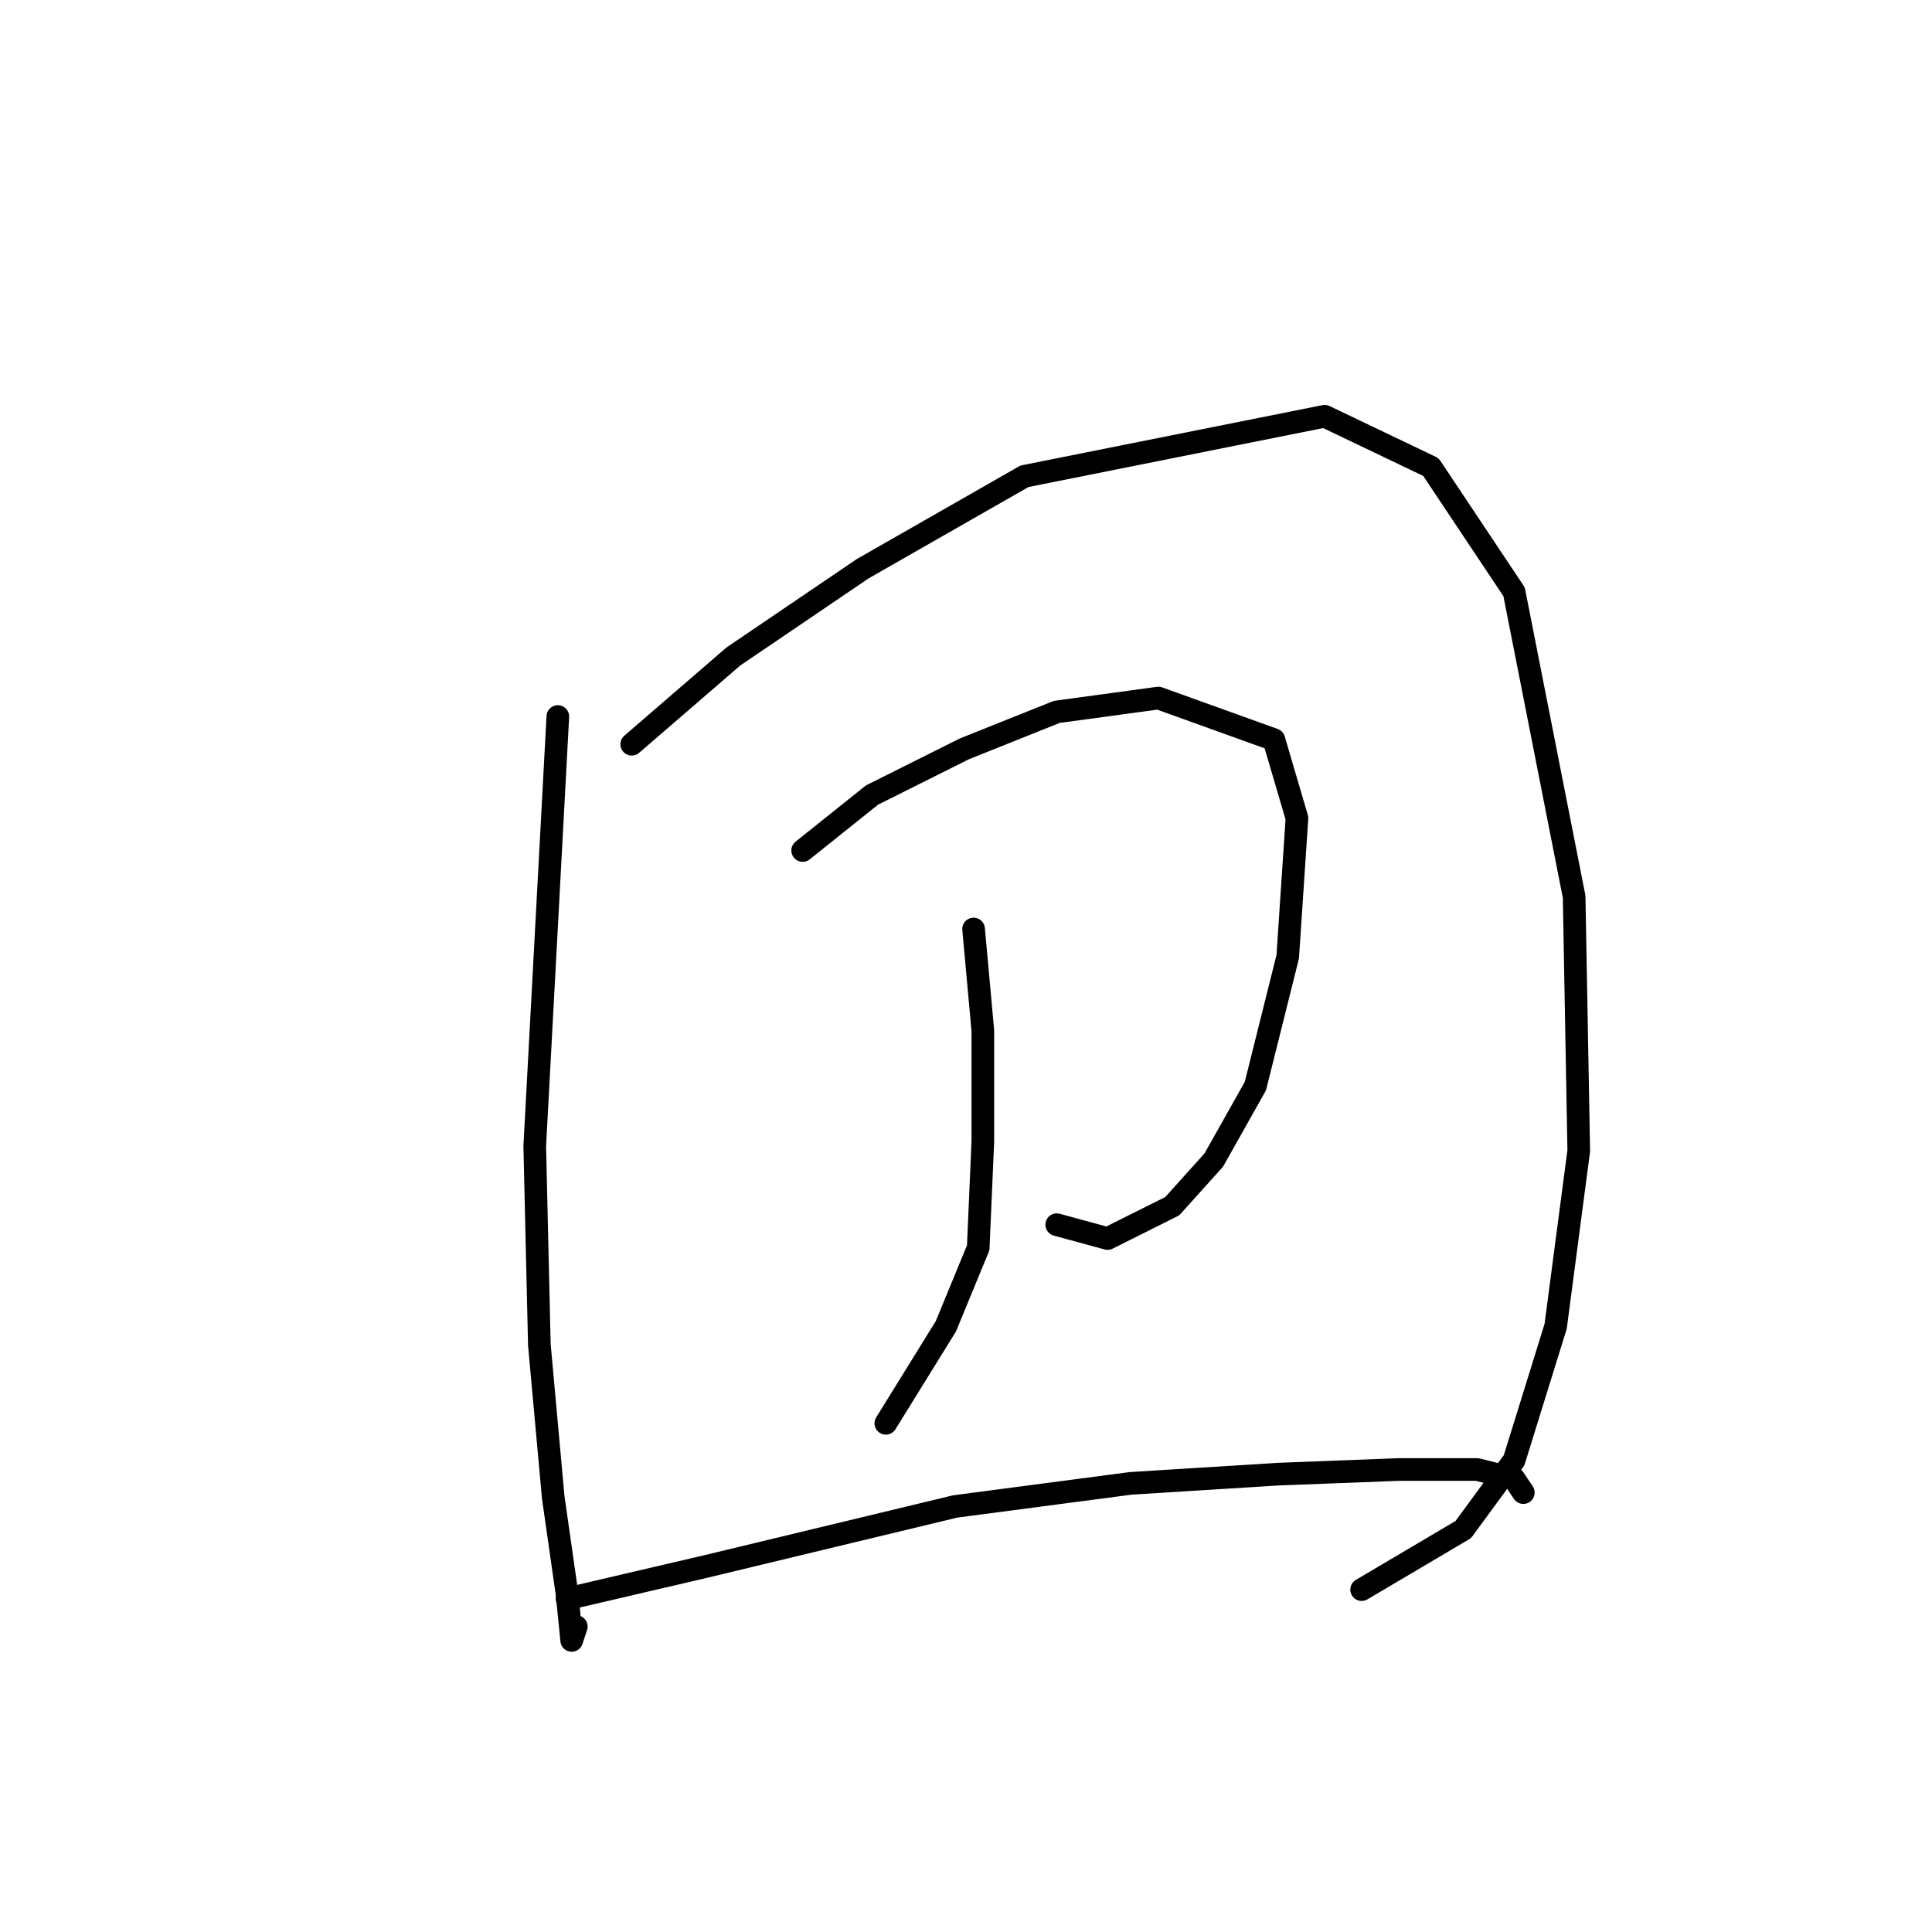 <?xml version="1.0" standalone="no"?>
    <svg width="256" height="256" xmlns="http://www.w3.org/2000/svg" version="1.1">
    <polyline stroke="black" stroke-width="3" stroke-linecap="round" fill="transparent" stroke-linejoin="round" points="73.916 94.943 70.856 151.87 71.468 178.191 73.304 198.39 75.14 211.245 75.753 217.366 76.365 215.53 76.365 215.53 " />
        <polyline stroke="black" stroke-width="3" stroke-linecap="round" fill="transparent" stroke-linejoin="round" points="83.71 98.616 97.177 86.986 114.316 75.356 135.74 63.113 175.527 55.156 189.606 61.889 200.624 78.416 208.581 118.816 209.193 152.482 206.133 175.742 200.624 193.494 193.89 202.675 180.424 210.633 180.424 210.633 " />
        <polyline stroke="black" stroke-width="3" stroke-linecap="round" fill="transparent" stroke-linejoin="round" points="106.358 112.695 115.54 105.349 127.782 99.228 140.024 94.331 153.491 92.495 168.794 98.004 171.854 108.41 170.63 126.773 166.345 143.912 160.836 153.706 155.327 159.827 146.758 164.112 140.024 162.276 140.024 162.276 " />
        <polyline stroke="black" stroke-width="3" stroke-linecap="round" fill="transparent" stroke-linejoin="round" points="129.006 123.1 130.231 136.567 130.231 151.258 129.619 165.336 125.334 175.742 117.376 188.597 117.376 188.597 " />
        <polyline stroke="black" stroke-width="3" stroke-linecap="round" fill="transparent" stroke-linejoin="round" points="75.14 211.857 93.504 207.572 126.558 199.615 149.818 196.554 169.406 195.33 185.321 194.718 195.727 194.718 200.624 195.942 201.848 197.778 201.848 197.778 " />
        </svg>